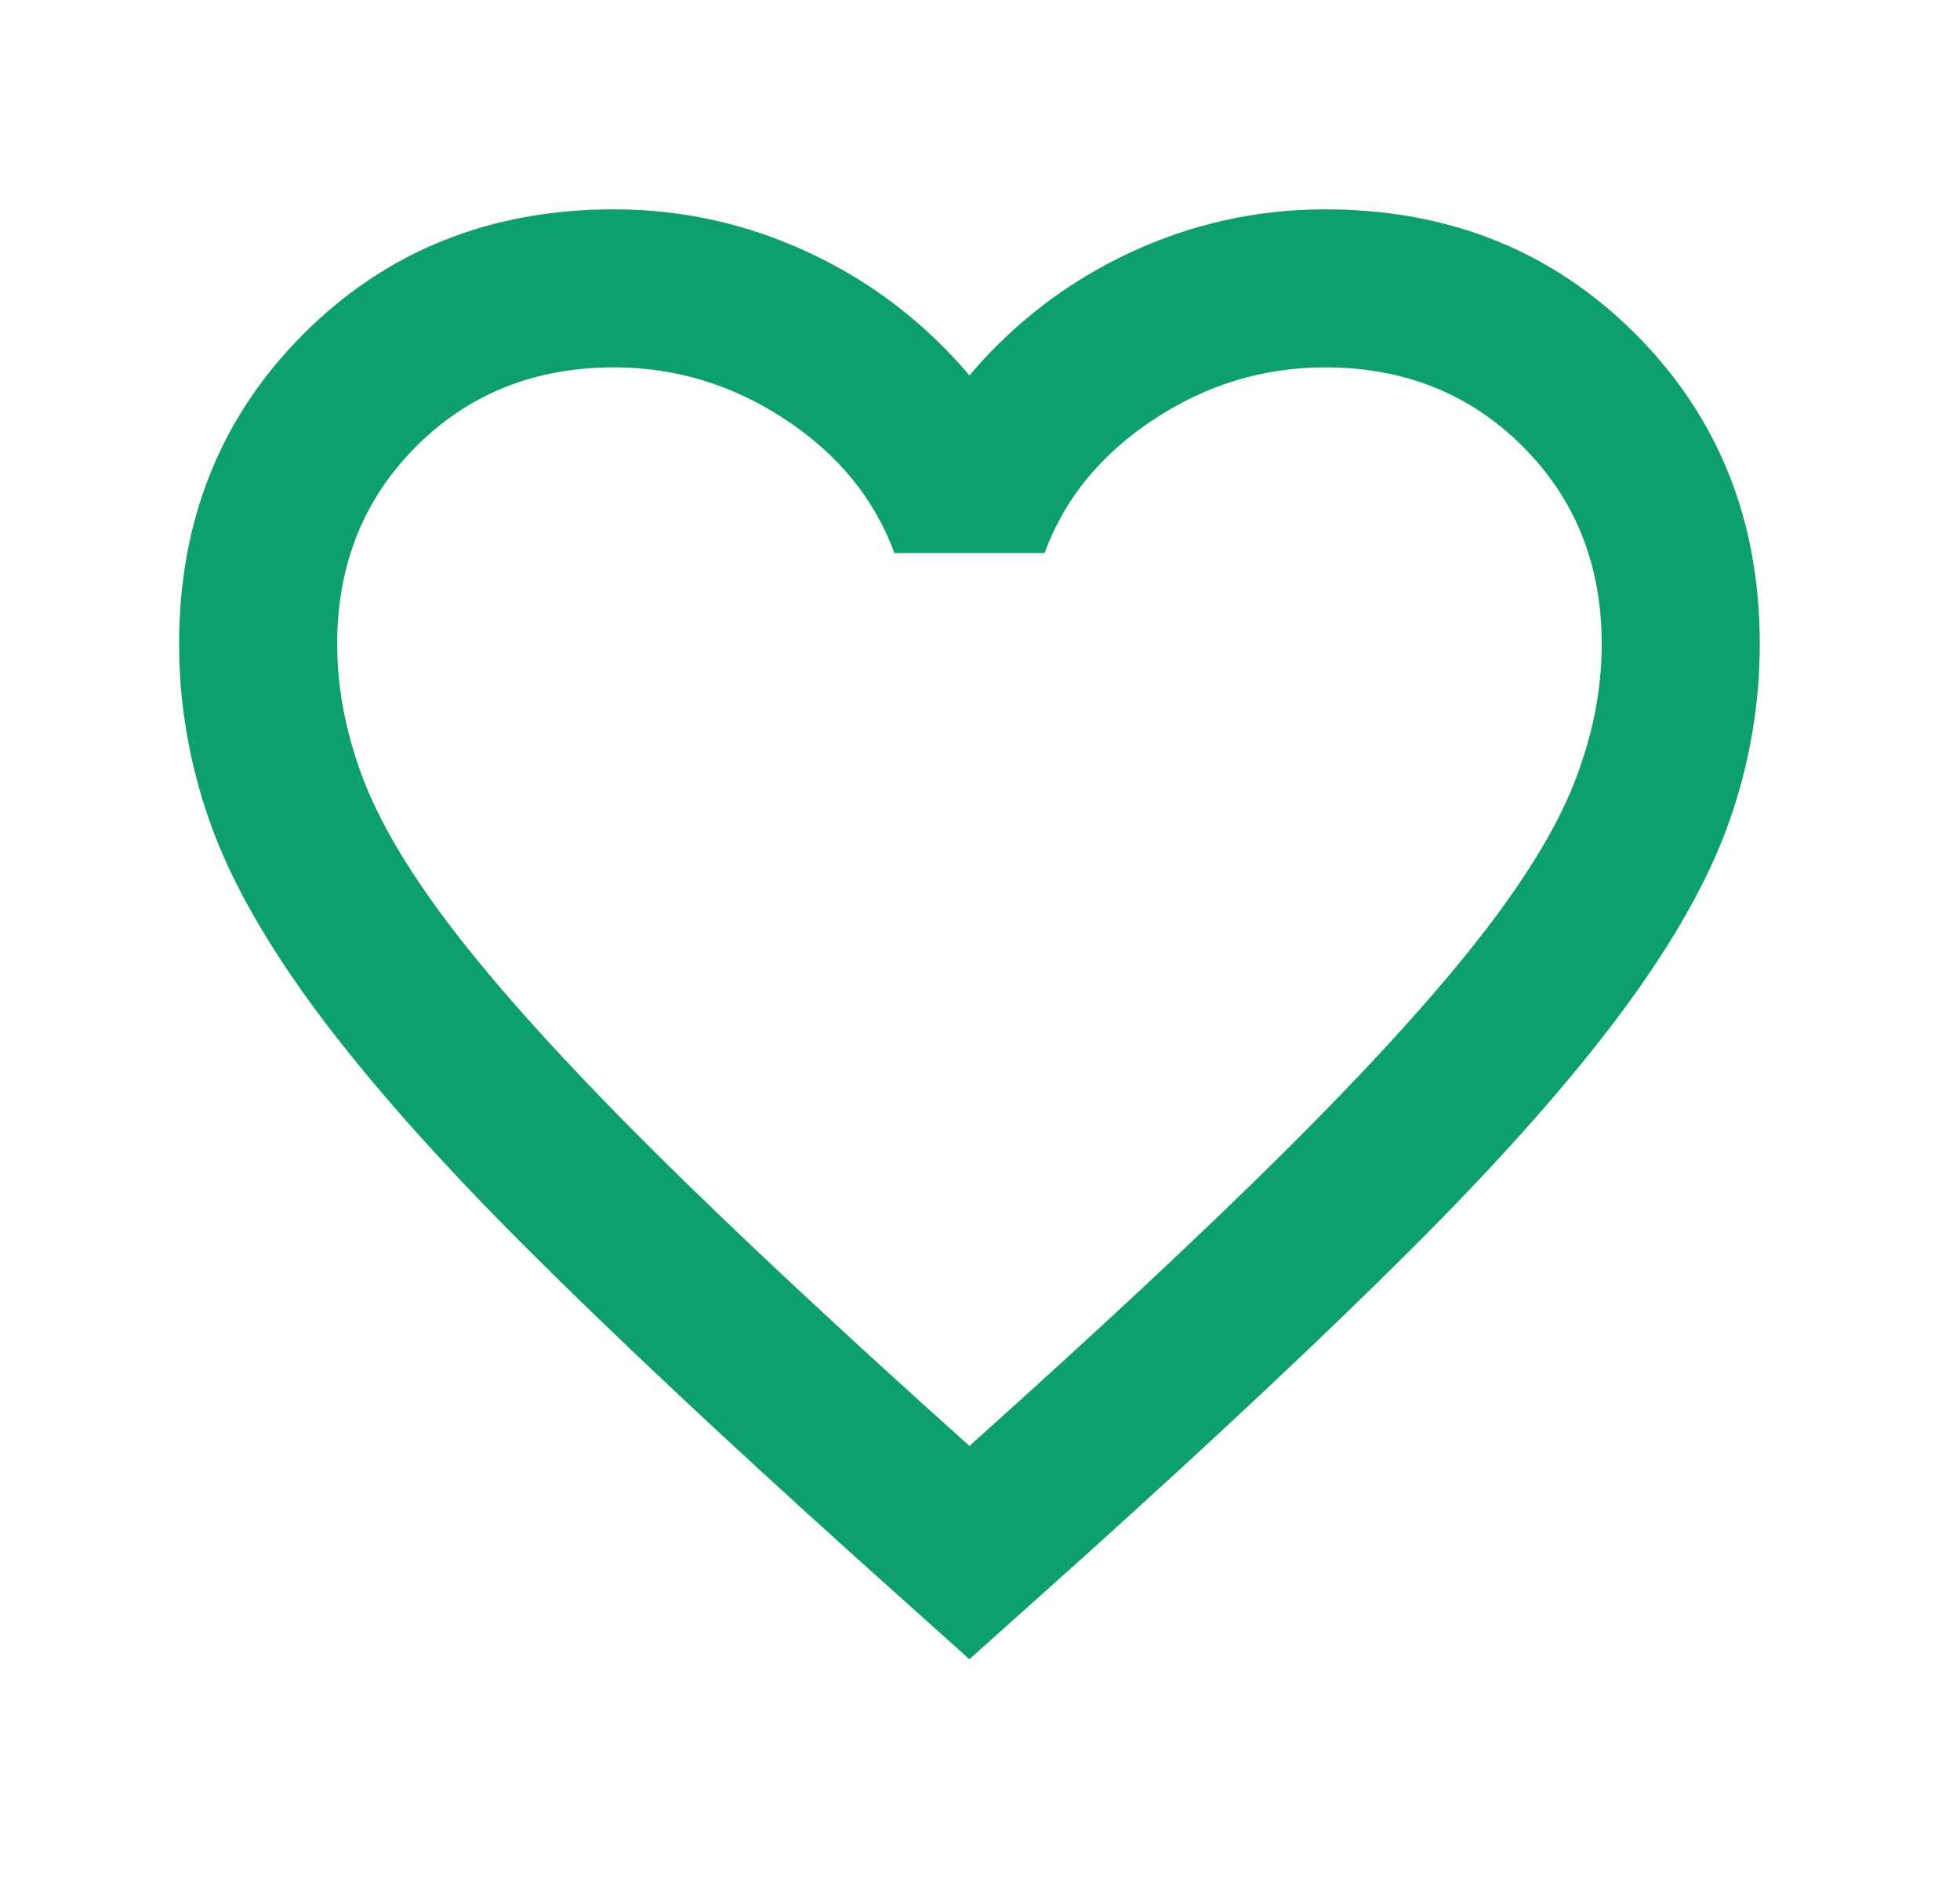 <svg width="31" height="30" viewBox="0 0 31 30" fill="none" xmlns="http://www.w3.org/2000/svg">
<mask id="mask0_210_11252" style="mask-type:alpha" maskUnits="userSpaceOnUse" x="0" y="0" width="31" height="30">
<rect x="0.333" width="30" height="30" fill="#D9D9D9"/>
</mask>
<g mask="url(#mask0_210_11252)">
<path d="M15.333 26.25L13.521 24.625C11.417 22.729 9.677 21.094 8.302 19.719C6.927 18.344 5.833 17.109 5.021 16.016C4.208 14.922 3.641 13.917 3.318 13C2.995 12.083 2.833 11.146 2.833 10.188C2.833 8.229 3.49 6.594 4.802 5.281C6.115 3.969 7.75 3.312 9.708 3.312C10.792 3.312 11.823 3.542 12.802 4C13.781 4.458 14.625 5.104 15.333 5.938C16.042 5.104 16.886 4.458 17.865 4C18.844 3.542 19.875 3.312 20.958 3.312C22.917 3.312 24.552 3.969 25.865 5.281C27.177 6.594 27.833 8.229 27.833 10.188C27.833 11.146 27.672 12.083 27.349 13C27.026 13.917 26.458 14.922 25.646 16.016C24.833 17.109 23.74 18.344 22.365 19.719C20.99 21.094 19.25 22.729 17.146 24.625L15.333 26.25ZM15.333 22.875C17.333 21.083 18.979 19.547 20.271 18.266C21.562 16.984 22.583 15.87 23.333 14.922C24.083 13.974 24.604 13.13 24.896 12.391C25.188 11.651 25.333 10.917 25.333 10.188C25.333 8.938 24.917 7.896 24.083 7.062C23.25 6.229 22.208 5.812 20.958 5.812C19.979 5.812 19.073 6.089 18.24 6.641C17.406 7.193 16.833 7.896 16.521 8.75H14.146C13.833 7.896 13.261 7.193 12.427 6.641C11.594 6.089 10.688 5.812 9.708 5.812C8.458 5.812 7.417 6.229 6.583 7.062C5.75 7.896 5.333 8.938 5.333 10.188C5.333 10.917 5.479 11.651 5.771 12.391C6.063 13.13 6.583 13.974 7.333 14.922C8.083 15.87 9.104 16.984 10.396 18.266C11.688 19.547 13.333 21.083 15.333 22.875Z" fill="#0E9F6E"/>
</g>
</svg>
